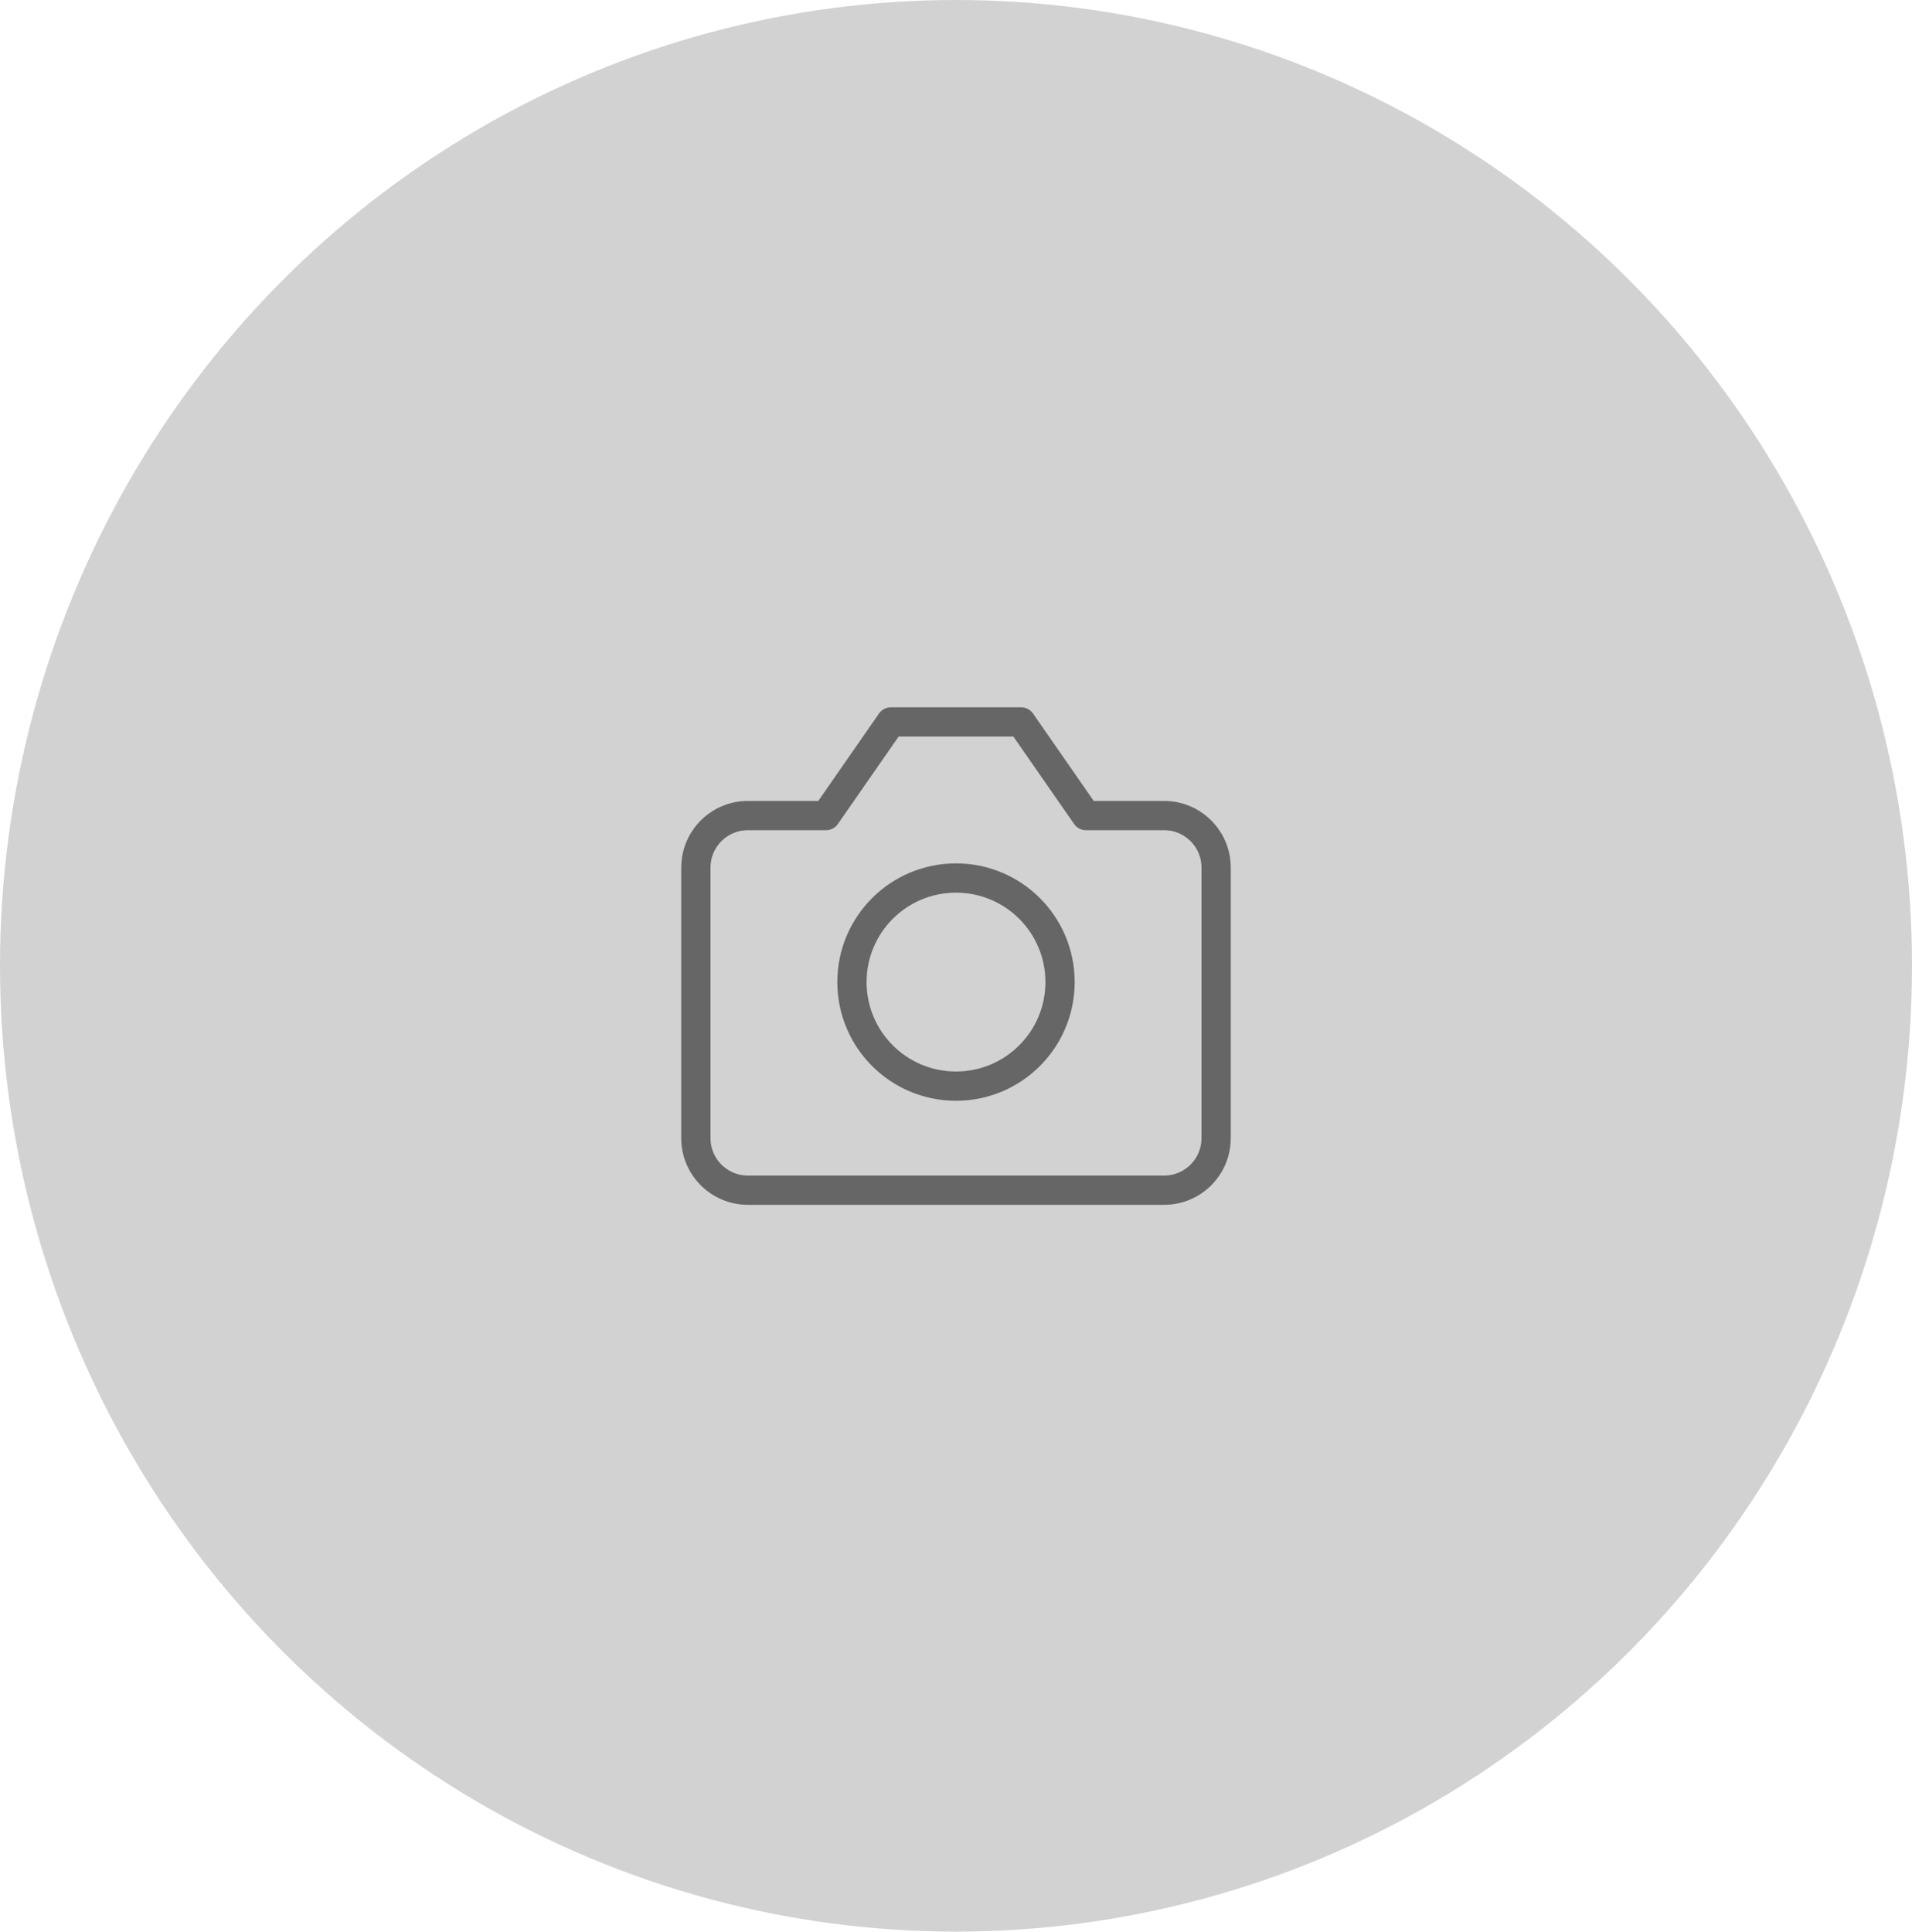 <svg width="98" height="99" viewBox="0 0 98 99" fill="none" xmlns="http://www.w3.org/2000/svg">
<ellipse cx="49" cy="49.5" rx="49" ry="49.5" fill="#B8B8B8" fill-opacity="0.63"/>
<path d="M38.333 61H59.667C61.139 61 62.333 59.806 62.333 58.333V44.467C62.333 42.994 61.139 41.8 59.667 41.8H55.667L52.333 37H45.667L42.333 41.8H38.333C36.861 41.8 35.667 42.994 35.667 44.467V58.333C35.667 59.806 36.861 61 38.333 61Z" stroke="#666666" stroke-width="1.5" stroke-linecap="round" stroke-linejoin="round"/>
<path d="M49 55.667C51.946 55.667 54.333 53.279 54.333 50.333C54.333 47.388 51.946 45 49 45C46.054 45 43.667 47.388 43.667 50.333C43.667 53.279 46.054 55.667 49 55.667Z" stroke="#666666" stroke-width="1.5" stroke-linecap="round" stroke-linejoin="round"/>
</svg>
